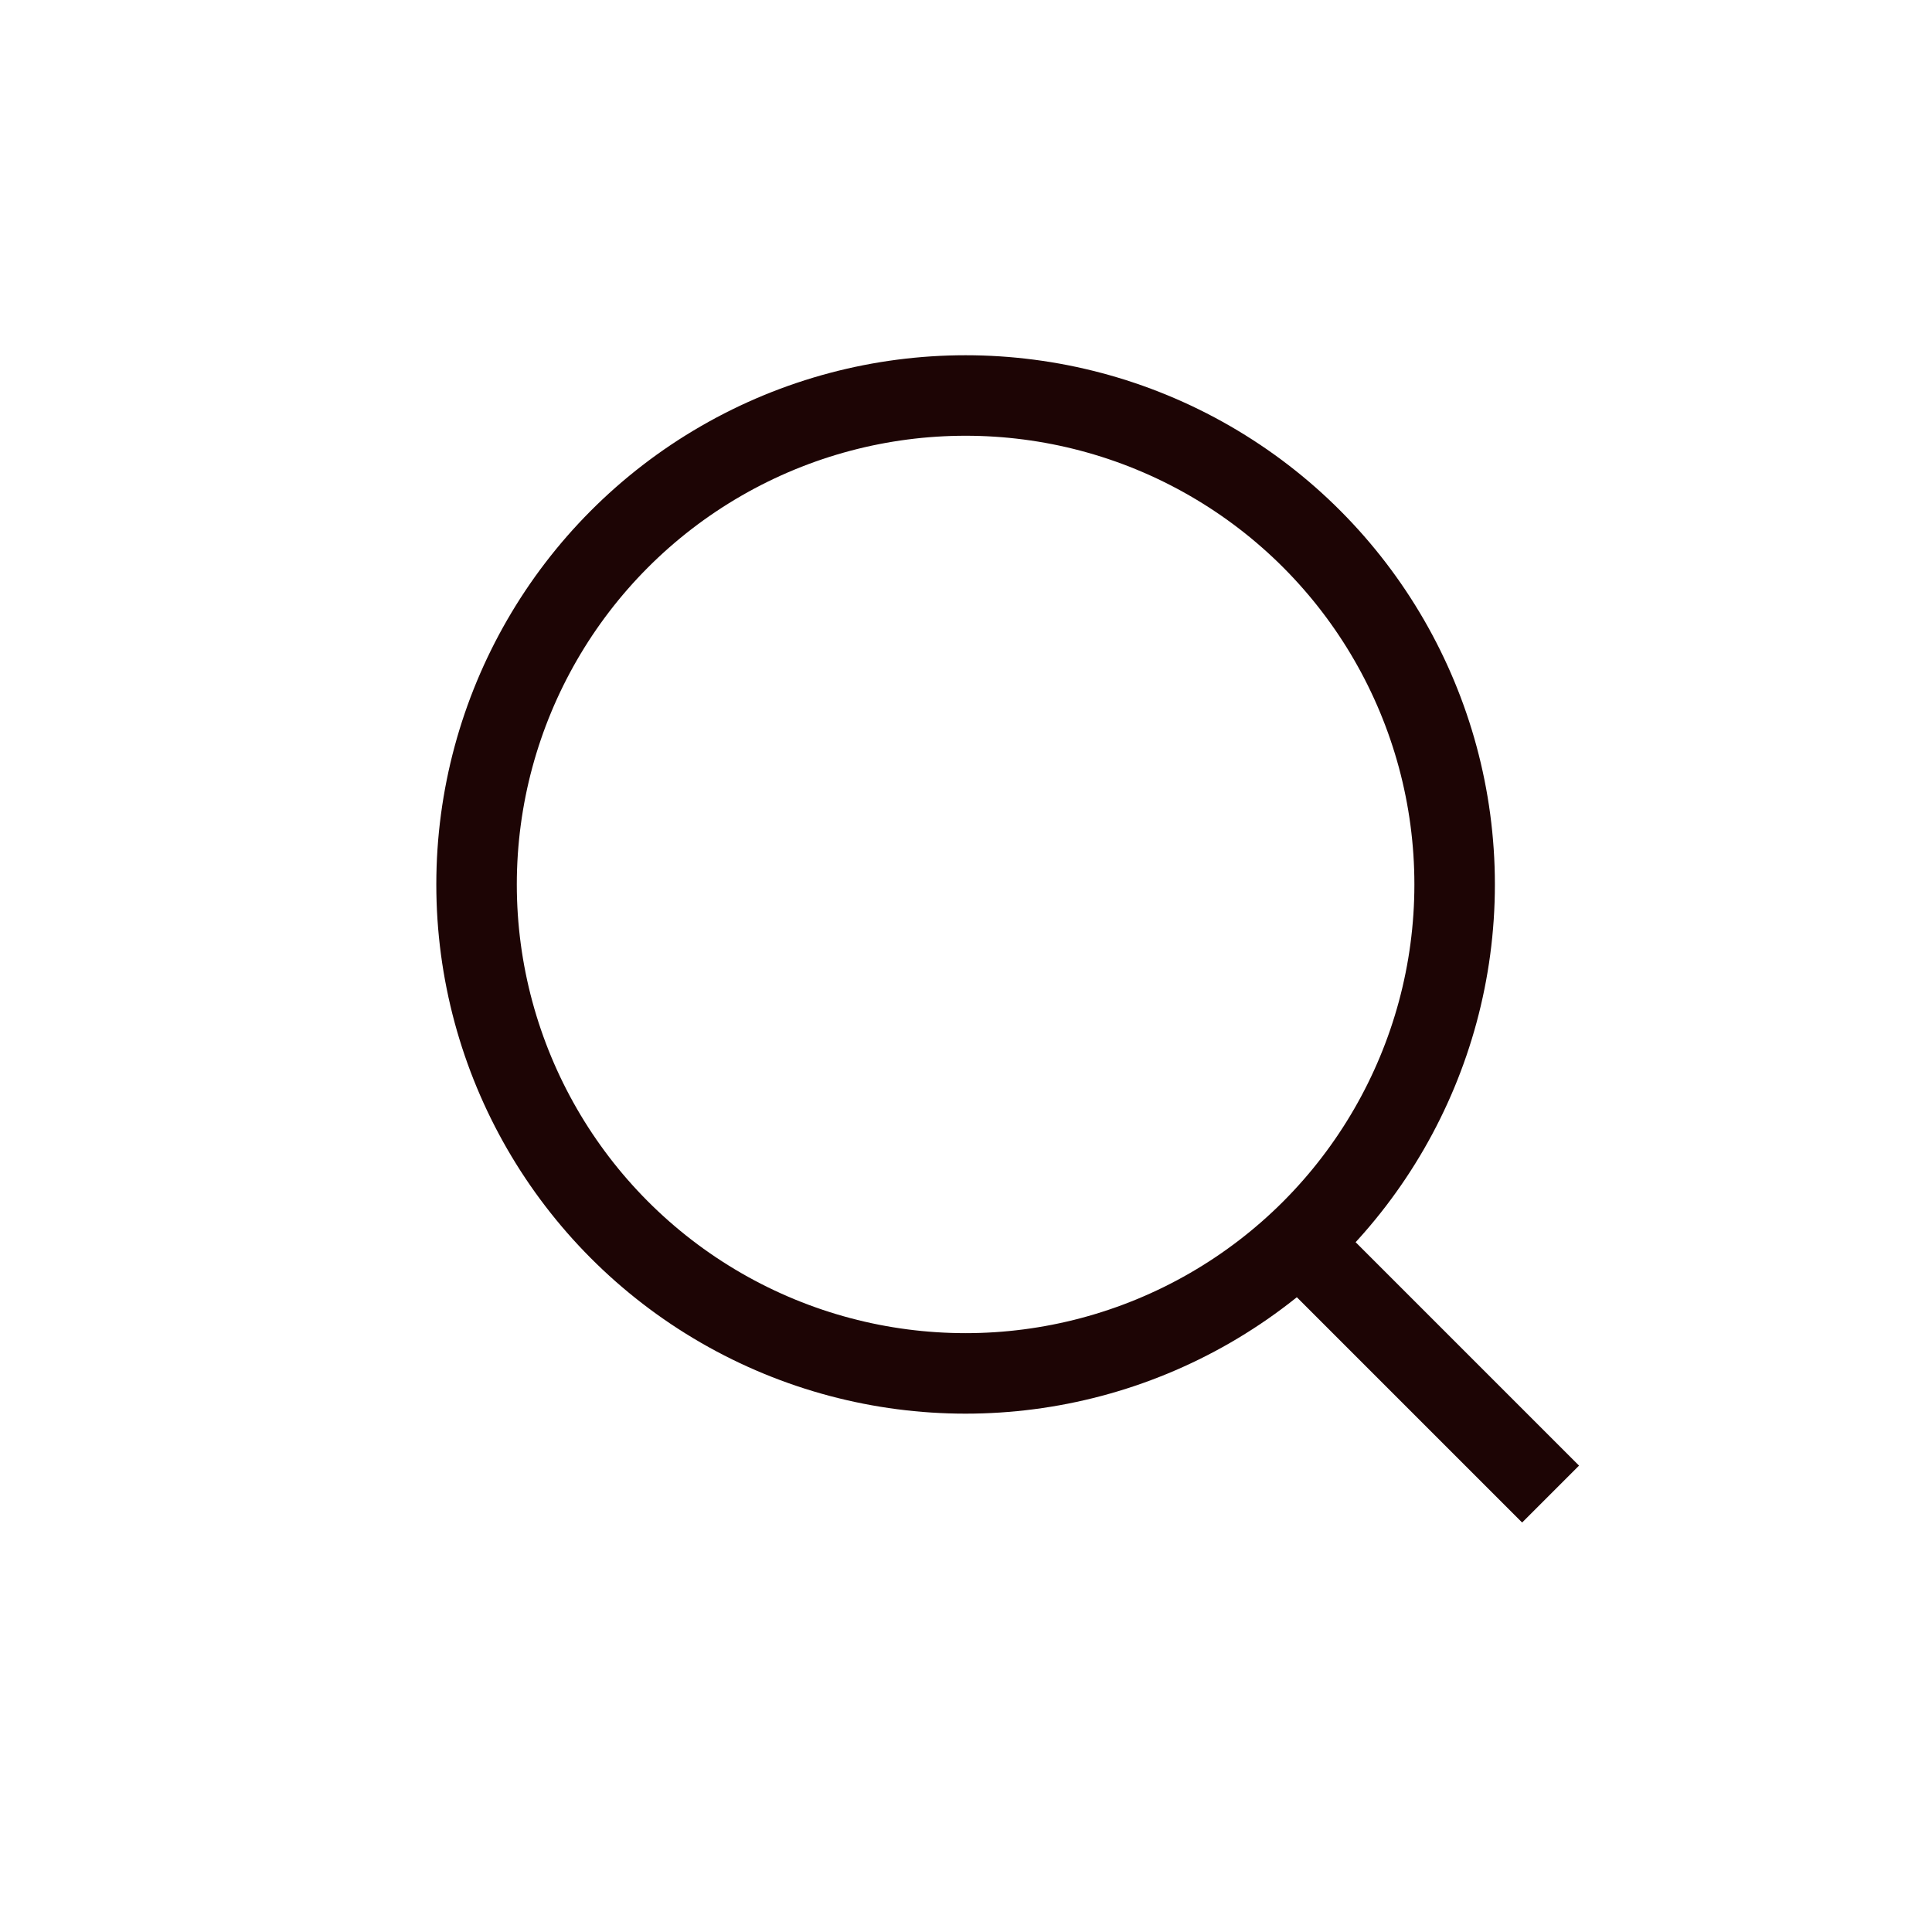 <svg width="24" height="24" viewBox="0 0 24 24" fill="none" xmlns="http://www.w3.org/2000/svg">
<ellipse cx="11.995" cy="10.987" rx="6.075" ry="6.074" stroke="#1D0505"/>
<line y1="-0.5" x2="4.05" y2="-0.5" transform="matrix(0.707 0.707 -0.707 0.707 16.045 16.05)" stroke="#1D0505"/>
</svg>
